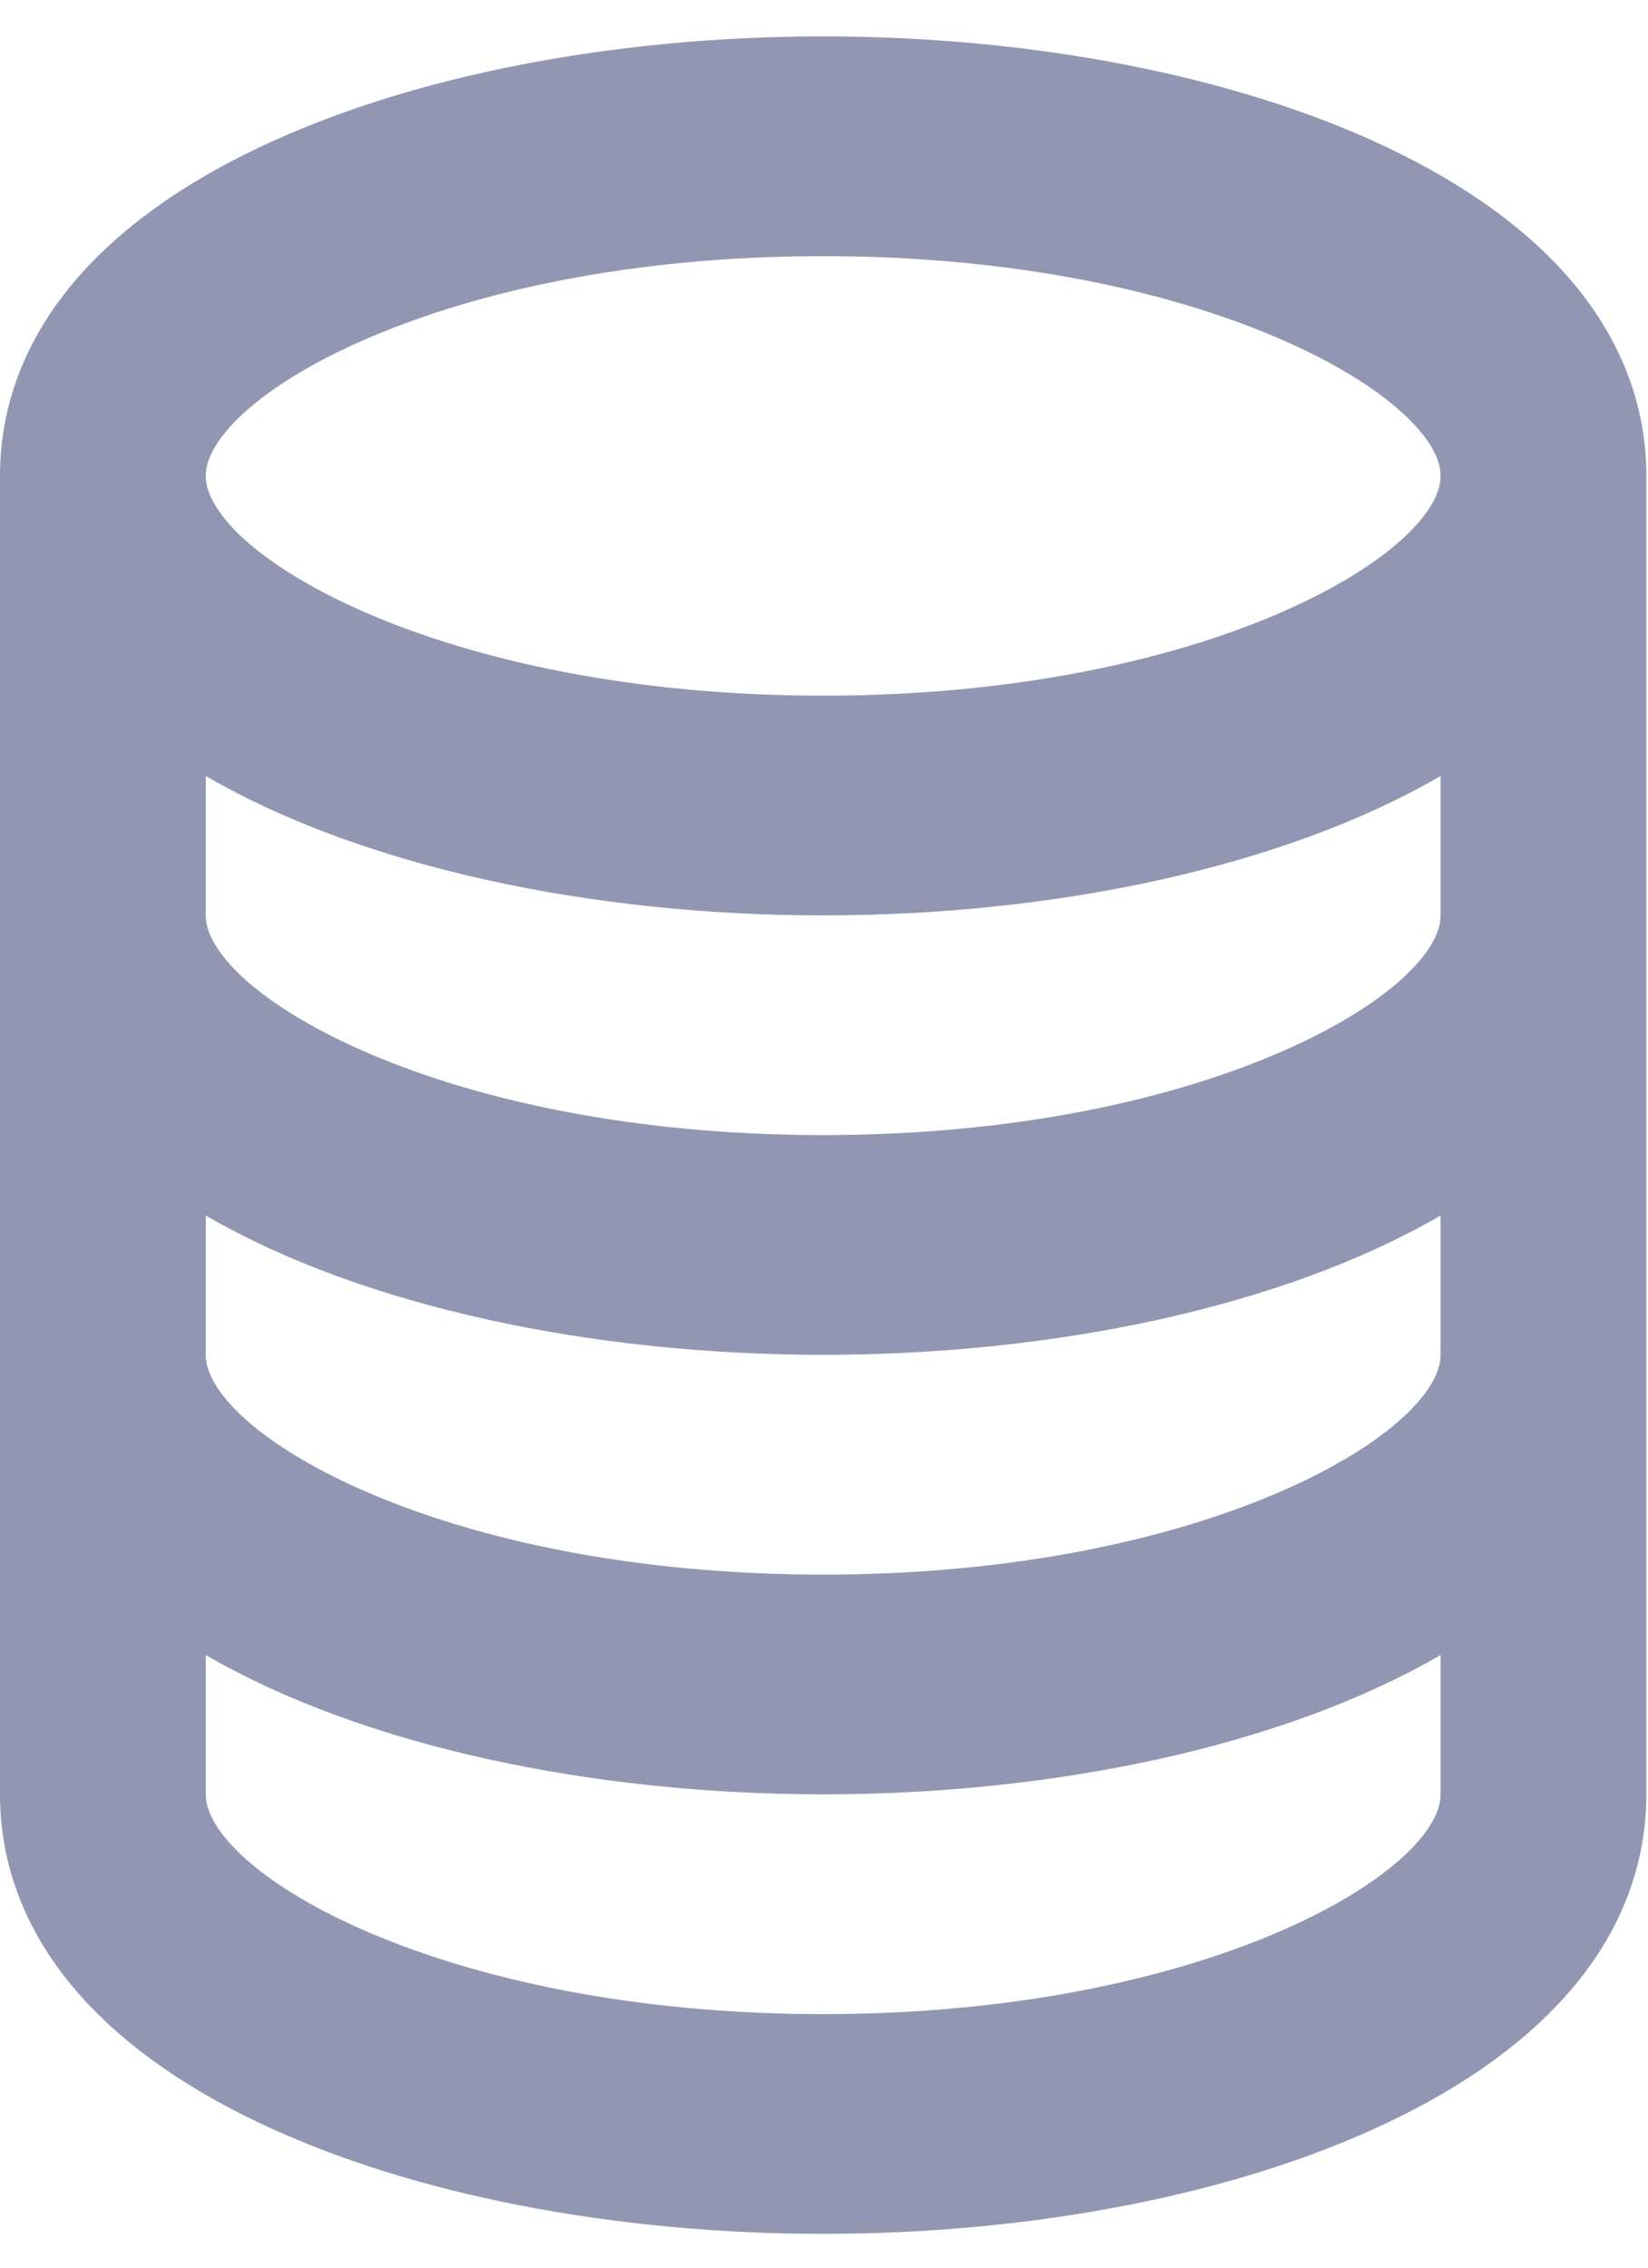 <svg width="16" height="22" viewBox="0 0 16 22" fill="none" xmlns="http://www.w3.org/2000/svg">
<path d="M2.249 15.624L1.498 15.188V16.056V17.408C1.498 17.826 1.79 18.181 2.084 18.436C2.406 18.715 2.856 18.983 3.405 19.216C4.508 19.684 6.074 20.04 7.992 20.04C9.91 20.04 11.476 19.684 12.579 19.216C13.128 18.983 13.578 18.715 13.899 18.436C14.194 18.181 14.486 17.826 14.486 17.408V16.056V15.188L13.735 15.624C12.297 16.458 10.159 16.908 7.992 16.908C5.825 16.908 3.687 16.458 2.249 15.624ZM2.249 7.096L1.498 6.661V7.529V8.881C1.498 9.298 1.79 9.653 2.084 9.909C2.406 10.187 2.856 10.455 3.405 10.688C4.508 11.157 6.074 11.512 7.992 11.512C9.91 11.512 11.476 11.157 12.579 10.688C13.128 10.455 13.578 10.187 13.899 9.909C14.194 9.653 14.486 9.298 14.486 8.881V7.529V6.661L13.735 7.096C12.297 7.931 10.159 8.381 7.992 8.381C5.825 8.381 3.687 7.931 2.249 7.096ZM2.249 11.36L1.498 10.925V11.793V13.144C1.498 13.562 1.79 13.917 2.084 14.172C2.406 14.451 2.856 14.719 3.405 14.952C4.508 15.421 6.074 15.776 7.992 15.776C9.91 15.776 11.476 15.421 12.579 14.952C13.128 14.719 13.578 14.451 13.899 14.172C14.194 13.917 14.486 13.562 14.486 13.144V11.793V10.925L13.735 11.36C12.297 12.195 10.159 12.644 7.992 12.644C5.825 12.644 3.687 12.195 2.249 11.36ZM15.484 17.408C15.484 18.525 14.69 19.458 13.262 20.139C11.846 20.814 9.926 21.172 7.992 21.172C6.058 21.172 4.138 20.814 2.722 20.139C1.294 19.458 0.5 18.525 0.5 17.408V4.617C0.5 3.5 1.294 2.567 2.722 1.886C4.138 1.211 6.058 0.853 7.992 0.853C9.926 0.853 11.846 1.211 13.262 1.886C14.69 2.567 15.484 3.5 15.484 4.617V17.408ZM14.486 4.617C14.486 4.199 14.194 3.844 13.899 3.589C13.578 3.31 13.128 3.042 12.579 2.809C11.476 2.34 9.91 1.985 7.992 1.985C6.074 1.985 4.508 2.34 3.405 2.809C2.856 3.042 2.406 3.31 2.084 3.589C1.79 3.844 1.498 4.199 1.498 4.617C1.498 5.034 1.79 5.39 2.084 5.645C2.406 5.924 2.856 6.191 3.405 6.425C4.508 6.893 6.074 7.249 7.992 7.249C9.91 7.249 11.476 6.893 12.579 6.425C13.128 6.191 13.578 5.924 13.899 5.645C14.194 5.39 14.486 5.034 14.486 4.617Z" fill="#9197B3" stroke="#9197B3"/>
</svg>

